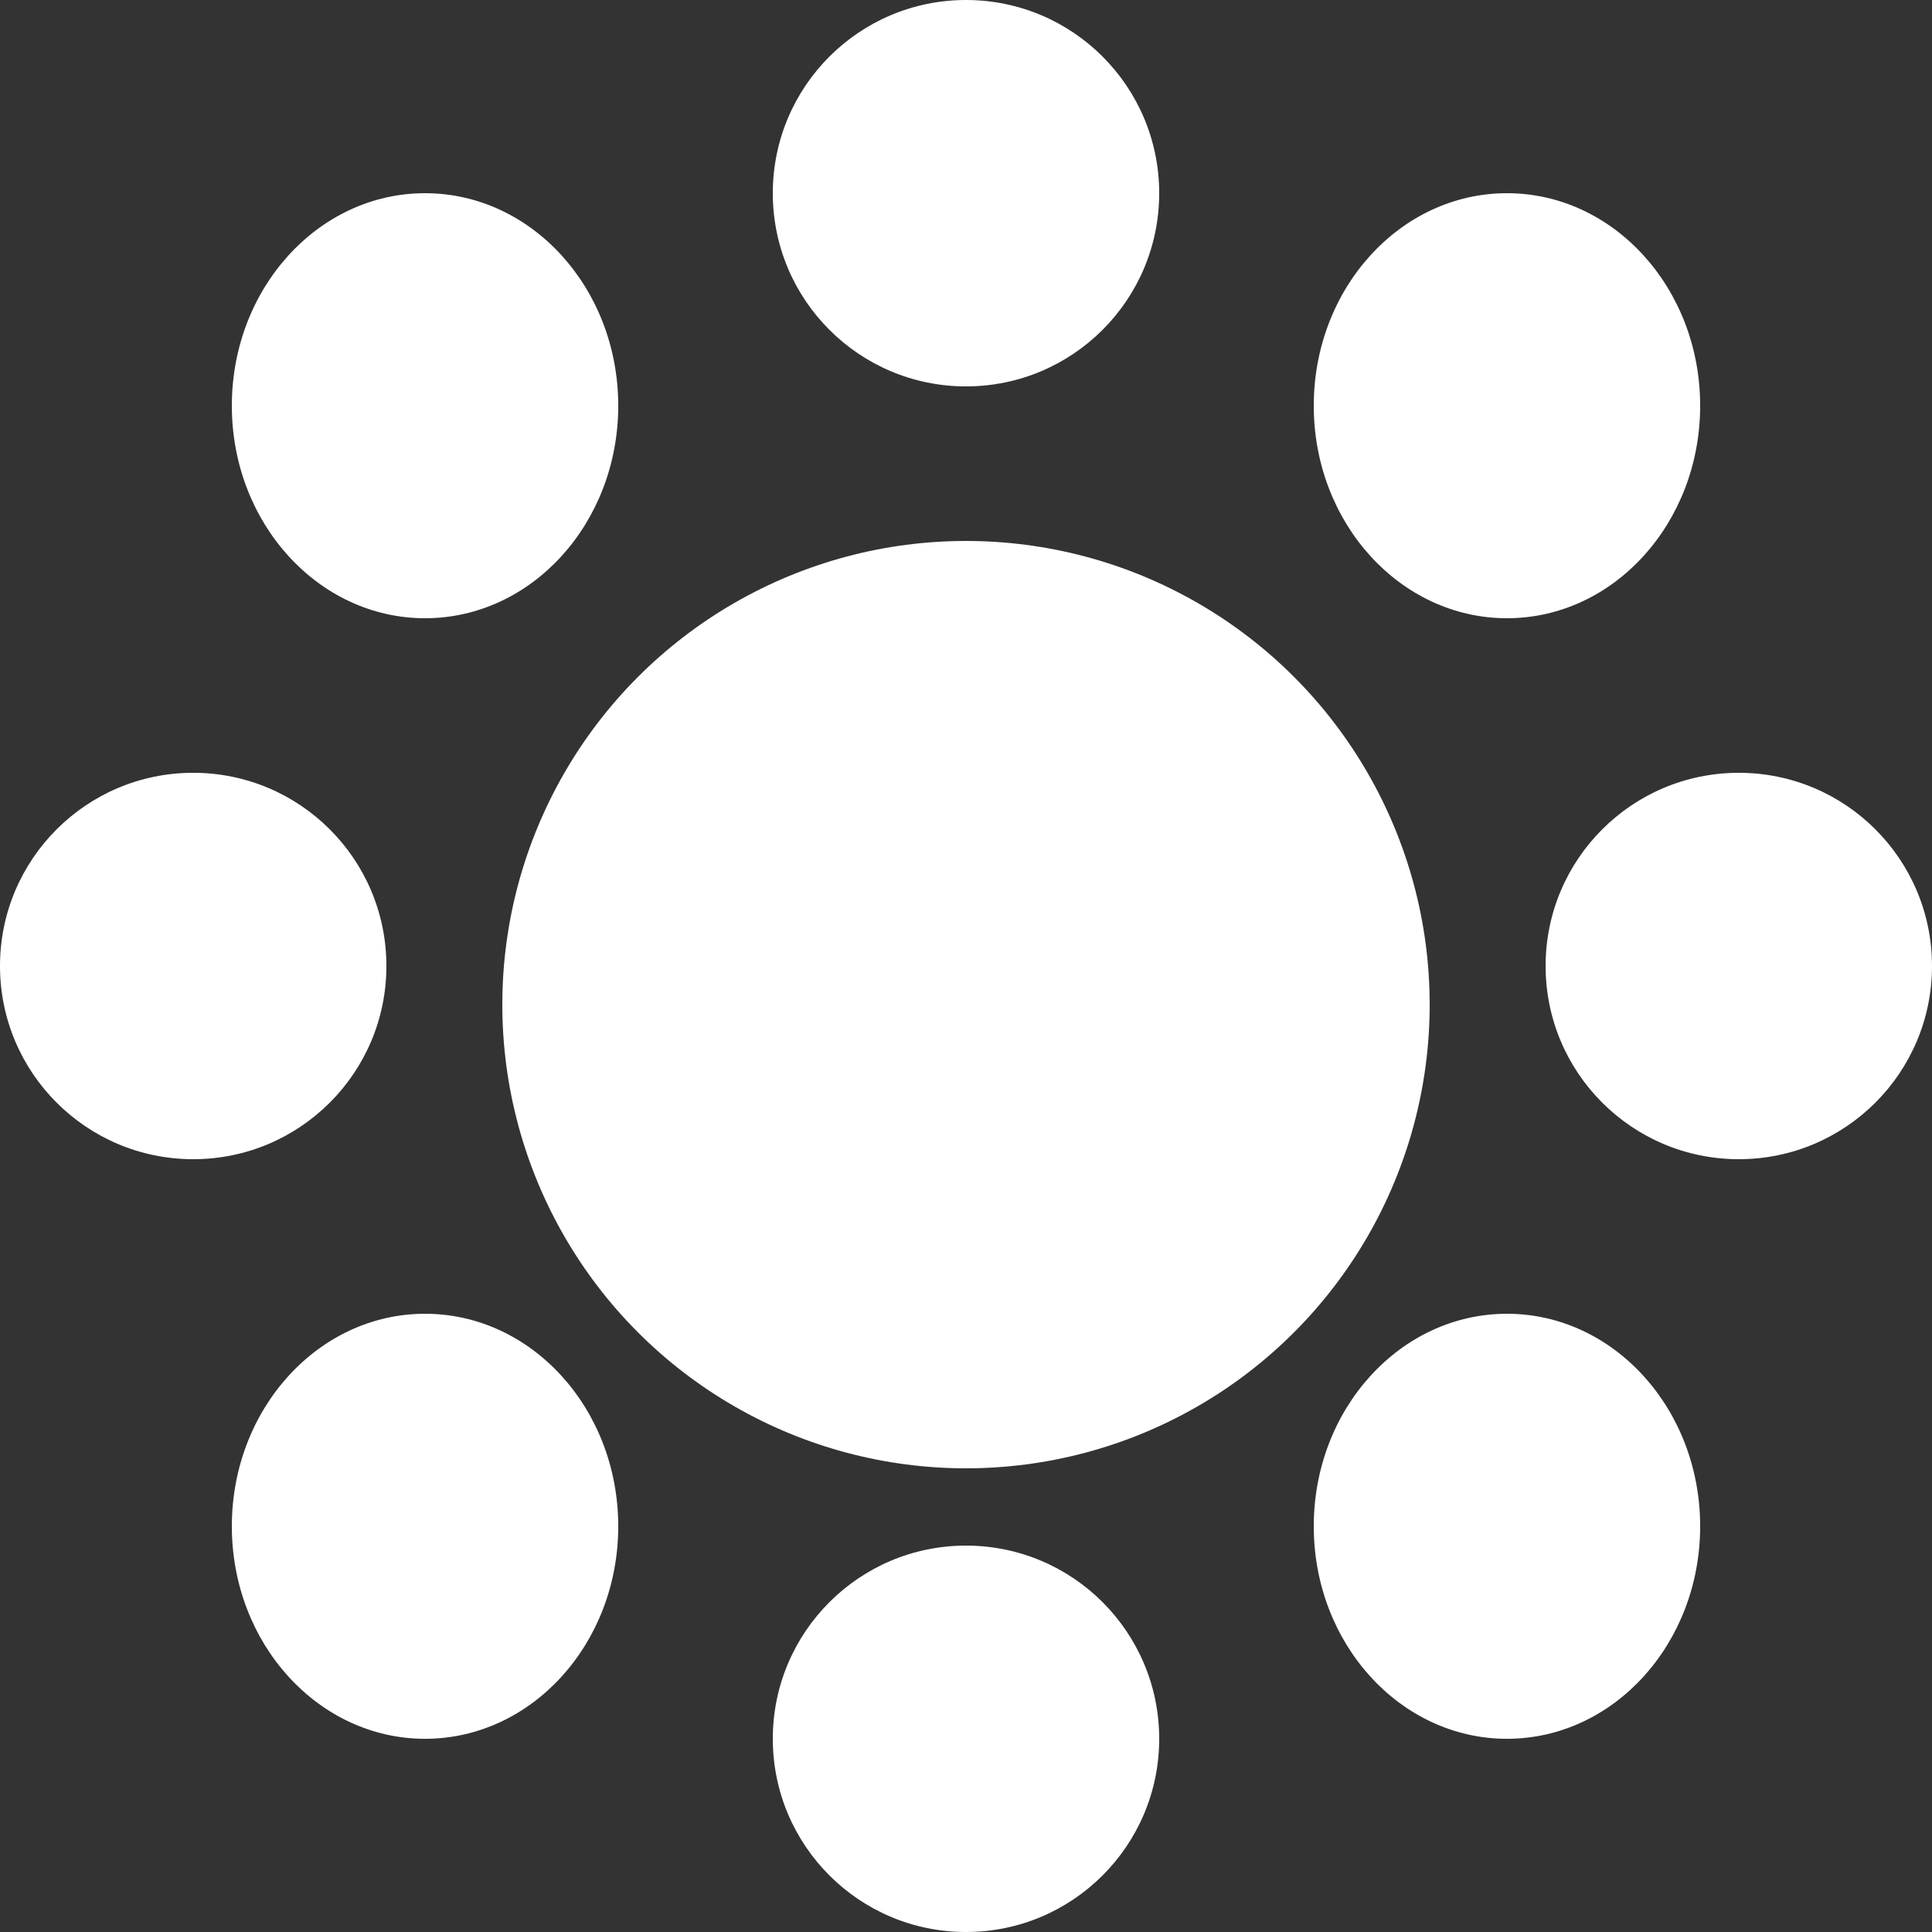 <svg xmlns="http://www.w3.org/2000/svg" width="50" height="50" viewBox="0 0 50 50">
    <rect x="0" y="0" width="50" height="50" fill="#333333" stroke="none"/>
    <g transform="translate(-223 -1346)">
        <circle data-name="타원 80" cx="12" cy="12" r="12" transform="translate(236 1360)" style="fill:#fff"/>
        <circle data-name="타원 81" cx="5" cy="5" r="5" transform="translate(243 1346)" style="fill:#fff"/>
        <circle data-name="타원 83" cx="5" cy="5" r="5" transform="translate(243 1386)" style="fill:#fff"/>
        <circle data-name="타원 82" cx="5" cy="5" r="5" transform="translate(263 1366)" style="fill:#fff"/>
        <circle data-name="타원 84" cx="5" cy="5" r="5" transform="translate(223 1366)" style="fill:#fff"/>
        <ellipse data-name="타원 85" cx="5" cy="5.5" rx="5" ry="5.5" transform="translate(229 1351)" style="fill:#fff"/>
        <ellipse data-name="타원 86" cx="5" cy="5.5" rx="5" ry="5.5" transform="translate(229 1380)" style="fill:#fff"/>
        <ellipse data-name="타원 87" cx="5" cy="5.5" rx="5" ry="5.5" transform="translate(257 1380)" style="fill:#fff"/>
        <ellipse data-name="타원 88" cx="5" cy="5.5" rx="5" ry="5.5" transform="translate(257 1351)" style="fill:#fff"/>
    </g>
</svg>
